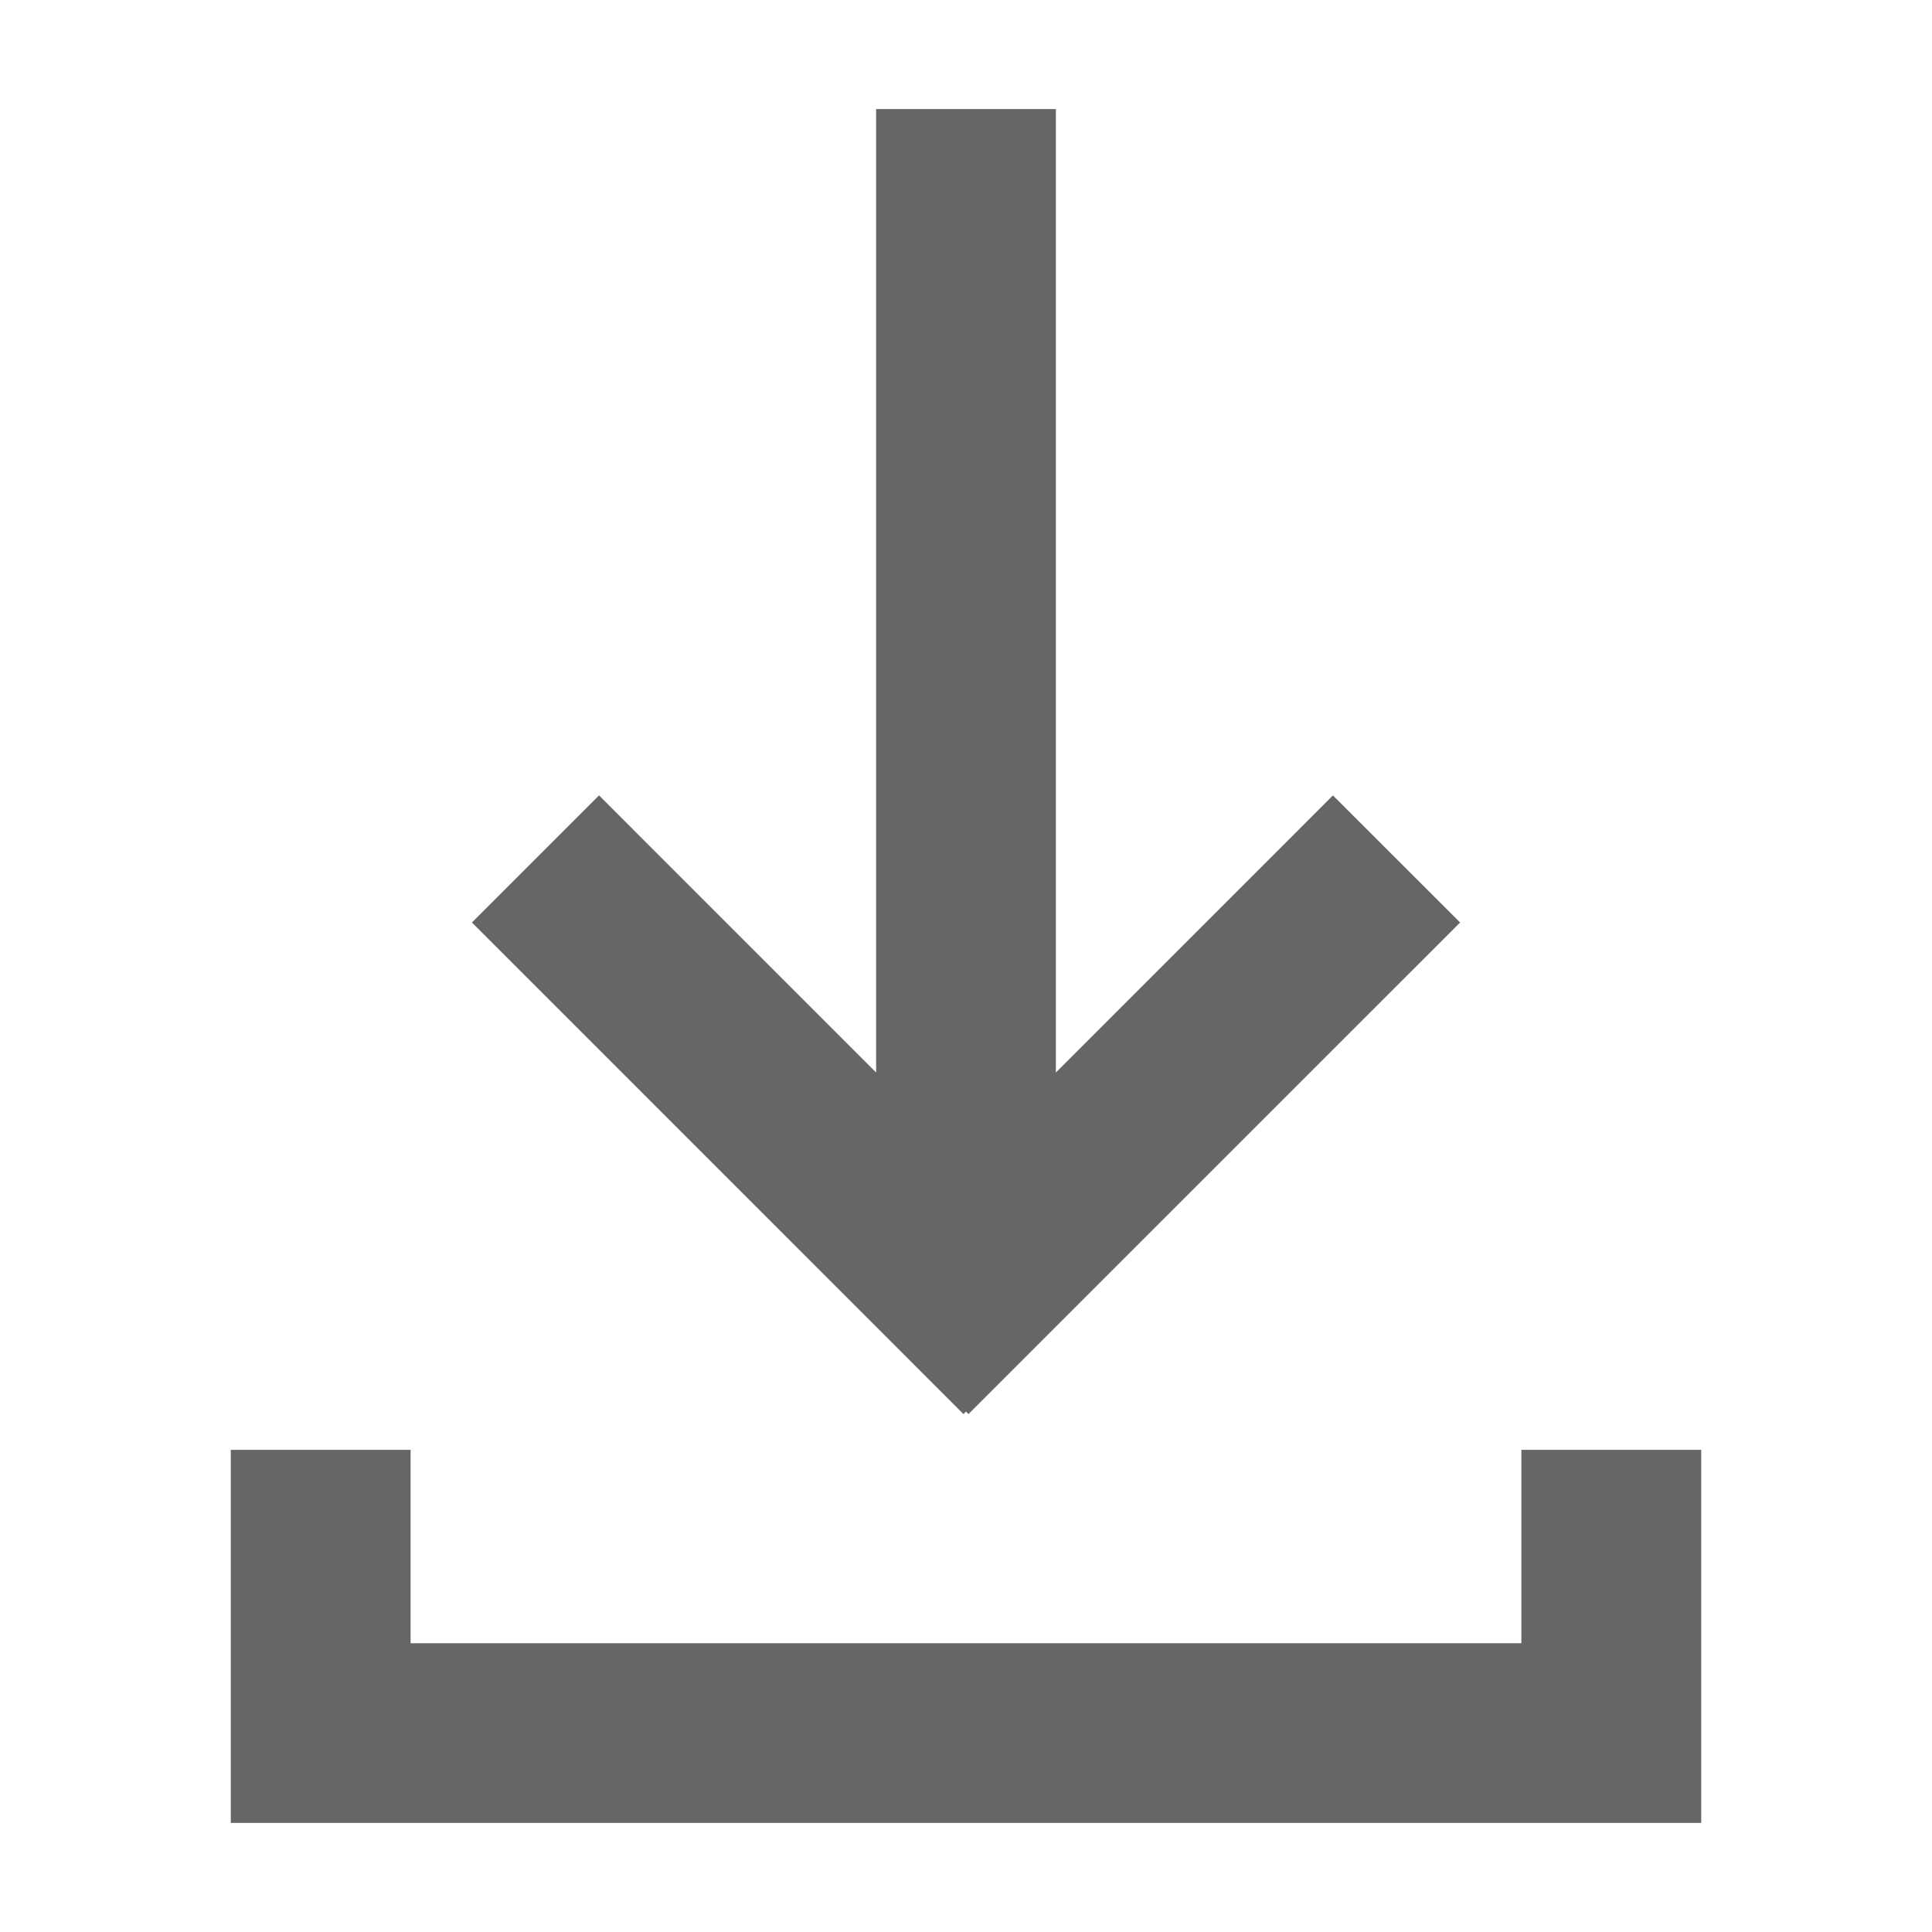 <?xml version="1.0" encoding="utf-8"?>
<svg xmlns="http://www.w3.org/2000/svg" viewBox="0 0 48 48">
<polygon fill="#666666" points="36.276,22.919 33.116,19.762 26.233,26.646 26.233,2.71 21.767,2.71 21.767,26.646 14.883,19.761 
	11.725,22.919 23.938,35.133 23.999,35.07 24.061,35.133 "/>
<polygon fill="#666666" points="37.798,36.021 37.798,40.826 10.201,40.826 10.201,36.021 5.734,36.021 5.734,40.826 5.734,45.29 
	42.266,45.29 42.266,40.826 42.266,36.021 "/>
</svg>
